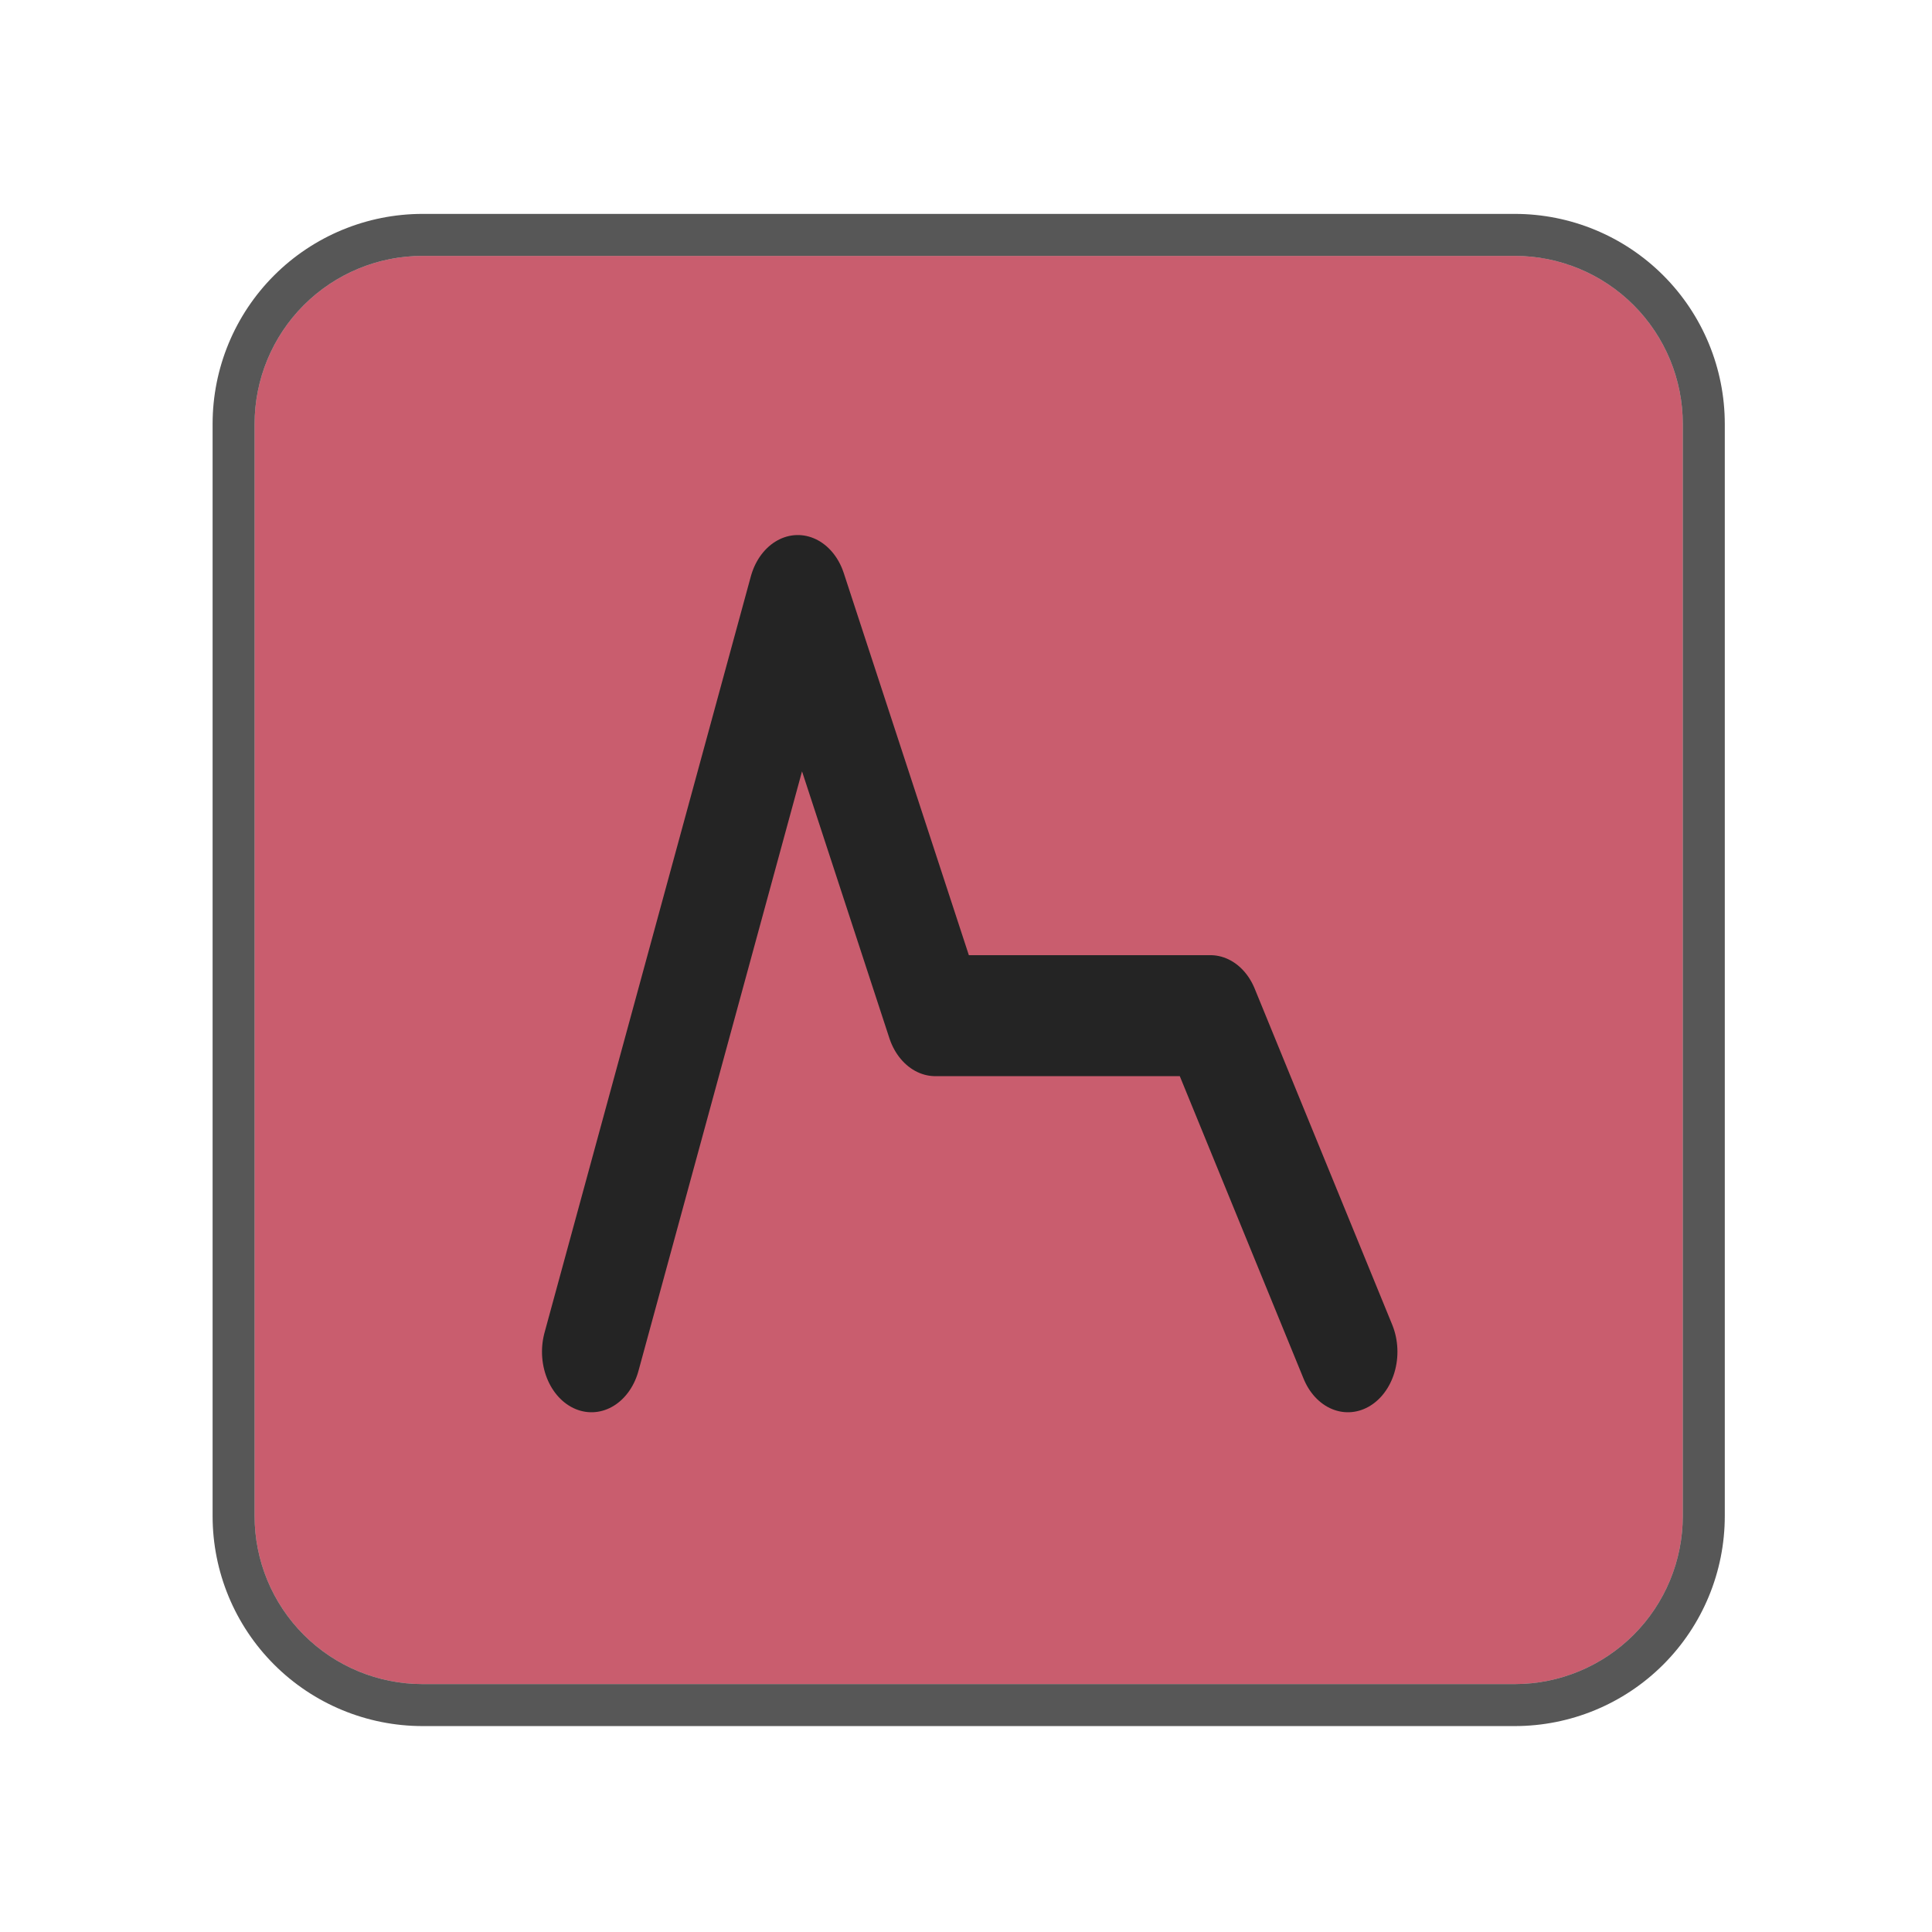 <?xml version="1.0" encoding="UTF-8" standalone="no"?><!DOCTYPE svg PUBLIC "-//W3C//DTD SVG 1.1//EN" "http://www.w3.org/Graphics/SVG/1.1/DTD/svg11.dtd"><svg width="23px" height="23px" version="1.1" xmlns="http://www.w3.org/2000/svg" xmlns:xlink="http://www.w3.org/1999/xlink" xml:space="preserve" xmlns:serif="http://www.serif.com/" style="fill-rule:evenodd;clip-rule:evenodd;stroke-linecap:round;stroke-linejoin:round;stroke-miterlimit:1.5;"><g transform="matrix(1.211,0,0,1.211,-77.474,-286.895)"><g><rect id="modulator_envelope" x="64" y="237" width="19" height="19" style="fill:none;"/><g id="modulator_envelope1" serif:id="modulator_envelope"><g transform="matrix(0.936,0,0,0.936,64.606,15.719)"><g id="Modulator-Shape" serif:id="Modulator Shape"><g id="Modulator-Shape1" serif:id="Modulator Shape"><path d="M15.235,239C15.703,239 16.152,239.186 16.483,239.517C16.814,239.848 17,240.297 17,240.765L17,252.235C17,252.703 16.814,253.152 16.483,253.483C16.152,253.814 15.703,254 15.235,254L3.765,254C3.297,254 2.848,253.814 2.517,253.483C2.186,253.152 2,252.703 2,252.235L2,240.765C2,240.297 2.186,239.848 2.517,239.517C2.848,239.186 3.297,239 3.765,239L15.235,239Z" style="fill:rgb(201,93,110);"/><path d="M15.235,238.559C15.82,238.559 16.381,238.791 16.795,239.205C17.209,239.619 17.441,240.18 17.441,240.765L17.441,252.235C17.441,252.82 17.209,253.381 16.795,253.795C16.381,254.209 15.82,254.441 15.235,254.441L3.765,254.441C3.18,254.441 2.619,254.209 2.205,253.795C1.791,253.381 1.559,252.82 1.559,252.235L1.559,240.765C1.559,240.18 1.791,239.619 2.205,239.205C2.619,238.791 3.18,238.559 3.765,238.559L15.235,238.559ZM15.235,239L3.765,239C3.297,239 2.848,239.186 2.517,239.517C2.186,239.848 2,240.297 2,240.765L2,252.235C2,252.703 2.186,253.152 2.517,253.483C2.848,253.814 3.297,254 3.765,254L15.235,254C15.703,254 16.152,253.814 16.483,253.483C16.814,253.152 17,252.703 17,252.235L17,240.765C17,240.297 16.814,239.848 16.483,239.517C16.152,239.186 15.703,239 15.235,239Z" style="fill-opacity:0.66;"/></g></g></g><g transform="matrix(0.676,0,0,0.826,23.822,42.87)"><path d="M68,251L71,242L73,247L77,247L79,251" style="fill:none;stroke:rgb(36,36,36);stroke-width:1.44px;"/></g></g></g></g></svg>